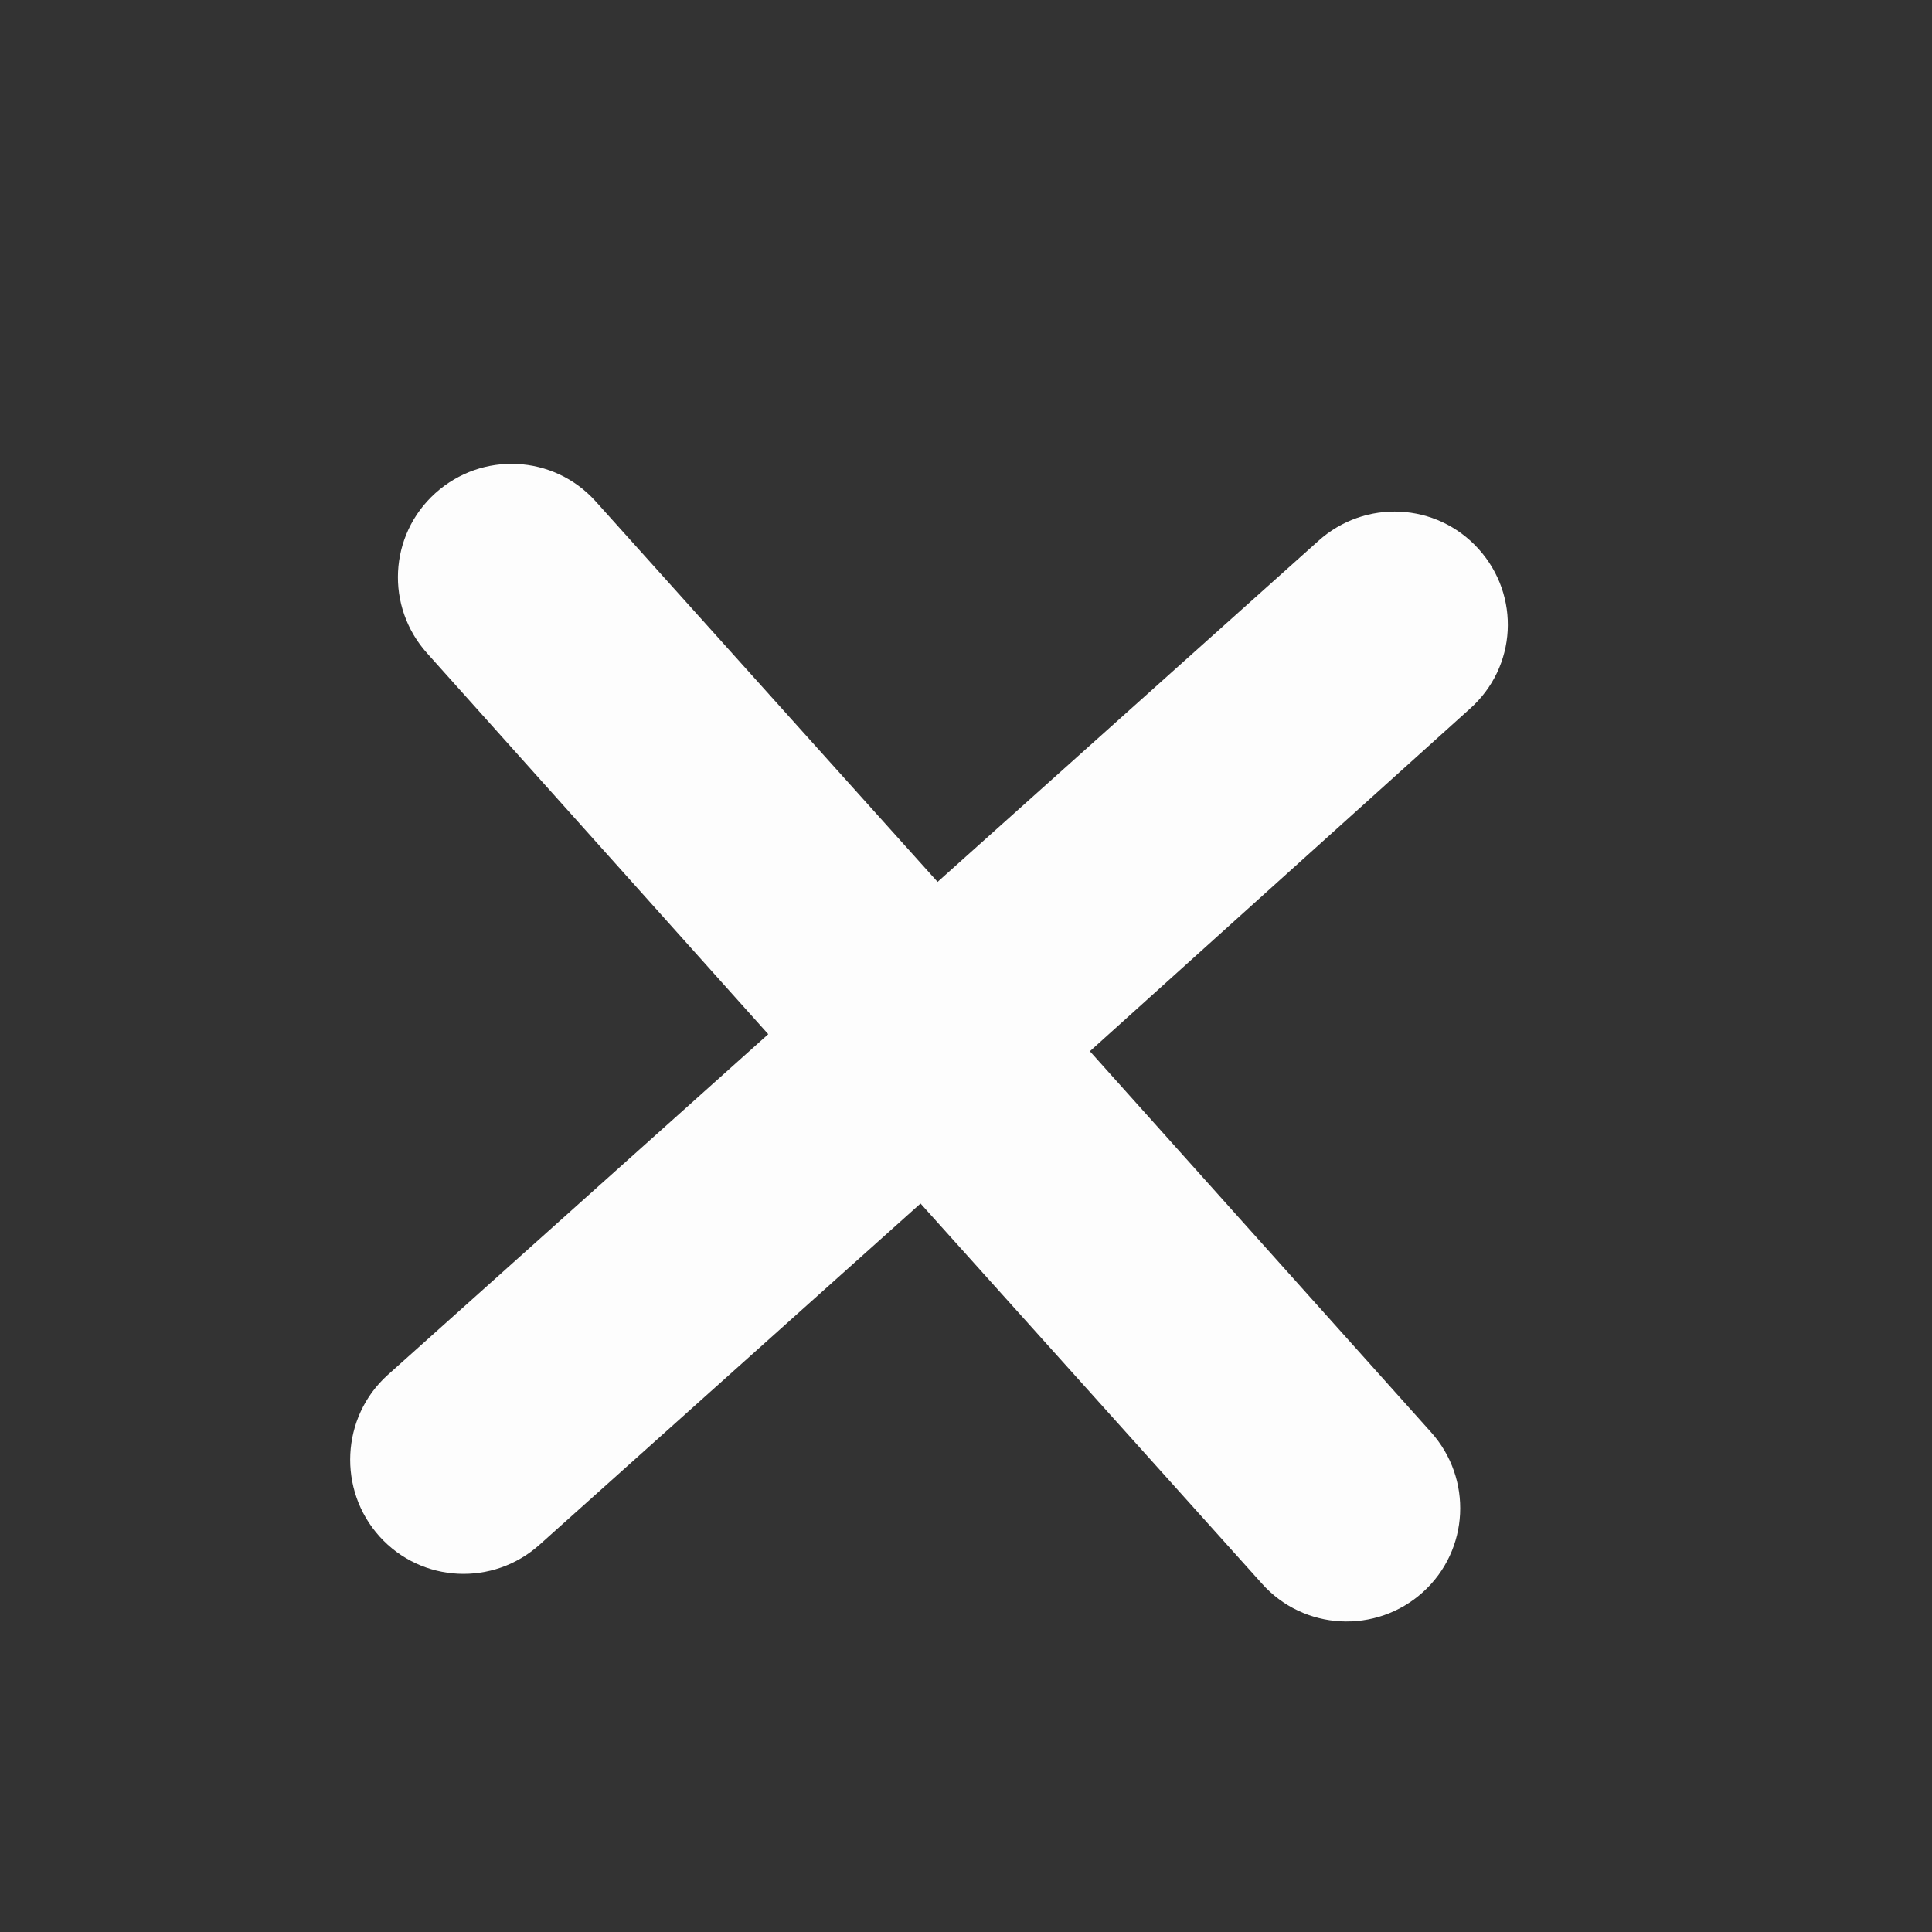 <svg width="17" height="17" viewBox="0 0 17 17" fill="none" xmlns="http://www.w3.org/2000/svg" xmlns:xlink="http://www.w3.org/1999/xlink">
	<rect x="0" y="0" width="17" height="17" fill="#333333" stroke="none"/>
	<desc>
			Created with Pixso.
	</desc>
	<defs>
		<clipPath id="clip4_15">
			<rect id="Close.svg" width="17" height="17" fill="white" fill-opacity="0"/>
		</clipPath>
	</defs>
	<g clip-path="url(#clip4_15)">
		<path id="path" d="M12.93 6.24C13.35 5.87 13.38 5.24 13.01 4.83C12.64 4.42 12.01 4.39 11.6 4.76L8.25 7.76L5.24 4.41C4.87 4 4.24 3.97 3.83 4.34C3.42 4.71 3.39 5.34 3.76 5.75L6.76 9.1L3.41 12.1C3 12.47 2.97 13.11 3.34 13.52C3.71 13.93 4.34 13.96 4.75 13.59L8.1 10.59L11.1 13.93C11.47 14.35 12.11 14.38 12.52 14.01C12.93 13.64 12.96 13.01 12.59 12.6L9.59 9.25L12.93 6.24Z" fill="#FDFDFD" fill-opacity="1" fill-rule="nonzero"/>
	</g>
</svg>

